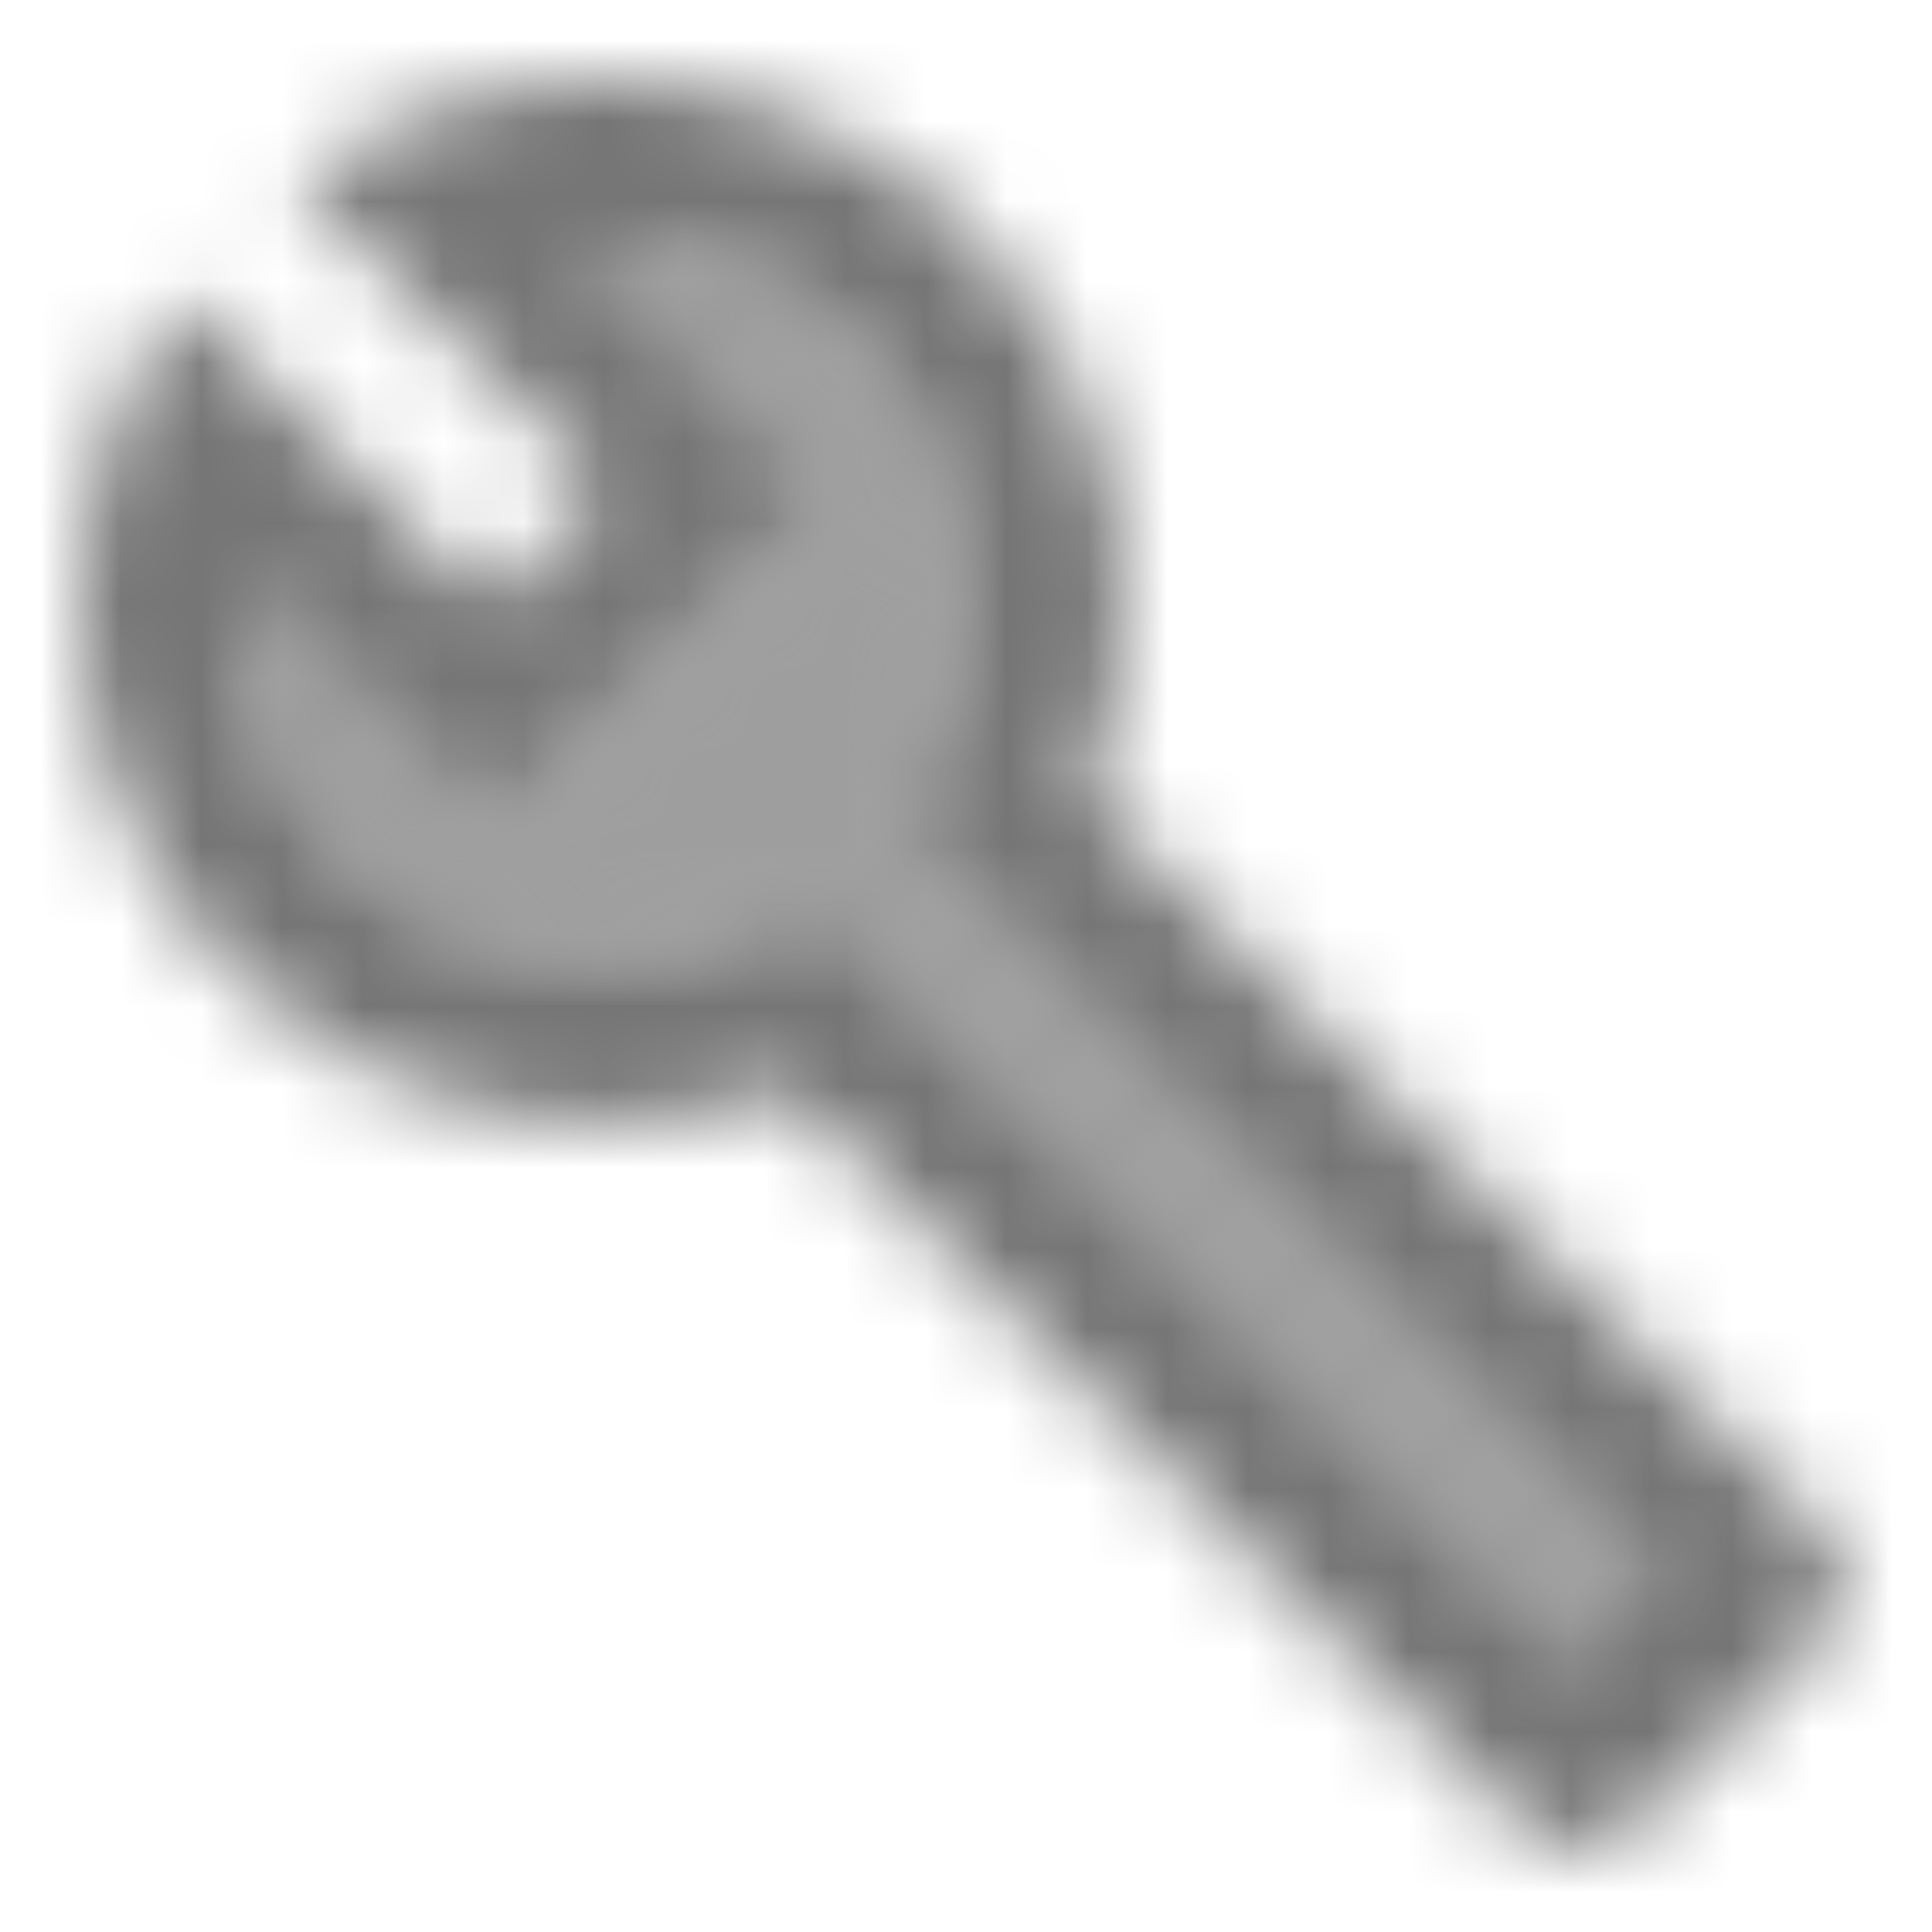 <?xml version="1.0" encoding="UTF-8"?>
<svg width="24px" height="24px" viewBox="0 0 24 24" version="1.1" xmlns="http://www.w3.org/2000/svg" xmlns:xlink="http://www.w3.org/1999/xlink">
    <!-- Generator: Sketch 50 (54983) - http://www.bohemiancoding.com/sketch -->
    <title>icon/action/build_24px_two_tone</title>
    <desc>Created with Sketch.</desc>
    <defs>
        <path d="M9.92,6.28 C10.16,4.88 9.76,3.39 8.68,2.32 C7.74,1.37 6.48,0.93 5.24,1 L8.33,4.09 L4.09,8.33 L1,5.24 C0.93,6.48 1.37,7.73 2.31,8.68 C3.35,9.72 4.78,10.13 6.14,9.93 C6.85,9.83 7.54,9.55 8.14,9.11 L17.6,18.57 L18.48,17.69 L9.03,8.24 C9.5,7.64 9.8,6.98 9.92,6.28 Z" id="path-1"></path>
        <path d="M22.61,18.97 L13.54,9.9 C14.47,7.56 13.99,4.8 12.1,2.9 C9.8,0.6 6.22,0.39 3.67,2.25 L7.5,6.08 L6.08,7.5 L2.25,3.67 C0.39,6.21 0.6,9.79 2.9,12.09 C4.76,13.95 7.47,14.44 9.79,13.57 L18.9,22.68 C19.29,23.07 19.92,23.07 20.31,22.68 L22.61,20.38 C23.01,20 23.01,19.36 22.61,18.97 Z M19.61,20.57 L10.15,11.11 C9.54,11.56 8.86,11.83 8.15,11.93 C6.79,12.13 5.36,11.72 4.32,10.68 C3.37,9.74 2.93,8.48 3,7.24 L6.09,10.33 L10.33,6.09 L7.24,3 C8.48,2.93 9.73,3.37 10.68,4.31 C11.76,5.39 12.17,6.88 11.92,8.27 C11.8,8.97 11.5,9.63 11.04,10.22 L20.49,19.67 L19.61,20.57 Z" id="path-3"></path>
    </defs>
    <g id="icon/action/build_24px" stroke="none" stroke-width="1" fill="none" fill-rule="evenodd">
        <g id="↳-Light-Color" transform="translate(2, 2)">
            <mask id="mask-2" fill="white">
                <use xlink:href="#path-1"></use>
            </mask>
            <g id="Mask" opacity="0.3" fill-rule="nonzero"></g>
            <g id="✱-/-Color-/-Icons-/-Black-/-Disabled" mask="url(#mask-2)" fill="#000000" fill-opacity="0.38">
                <rect id="Rectangle" x="0" y="0" width="101" height="101"></rect>
            </g>
        </g>
        <g id="↳-Dark-Color">
            <mask id="mask-4" fill="white">
                <use xlink:href="#path-3"></use>
            </mask>
            <g id="Mask" fill-rule="nonzero"></g>
            <g id="✱-/-Color-/-Icons-/-Black-/-Inactive" mask="url(#mask-4)" fill="#000000" fill-opacity="0.54">
                <rect id="Rectangle" x="0" y="0" width="101" height="101"></rect>
            </g>
        </g>
    </g>
</svg>